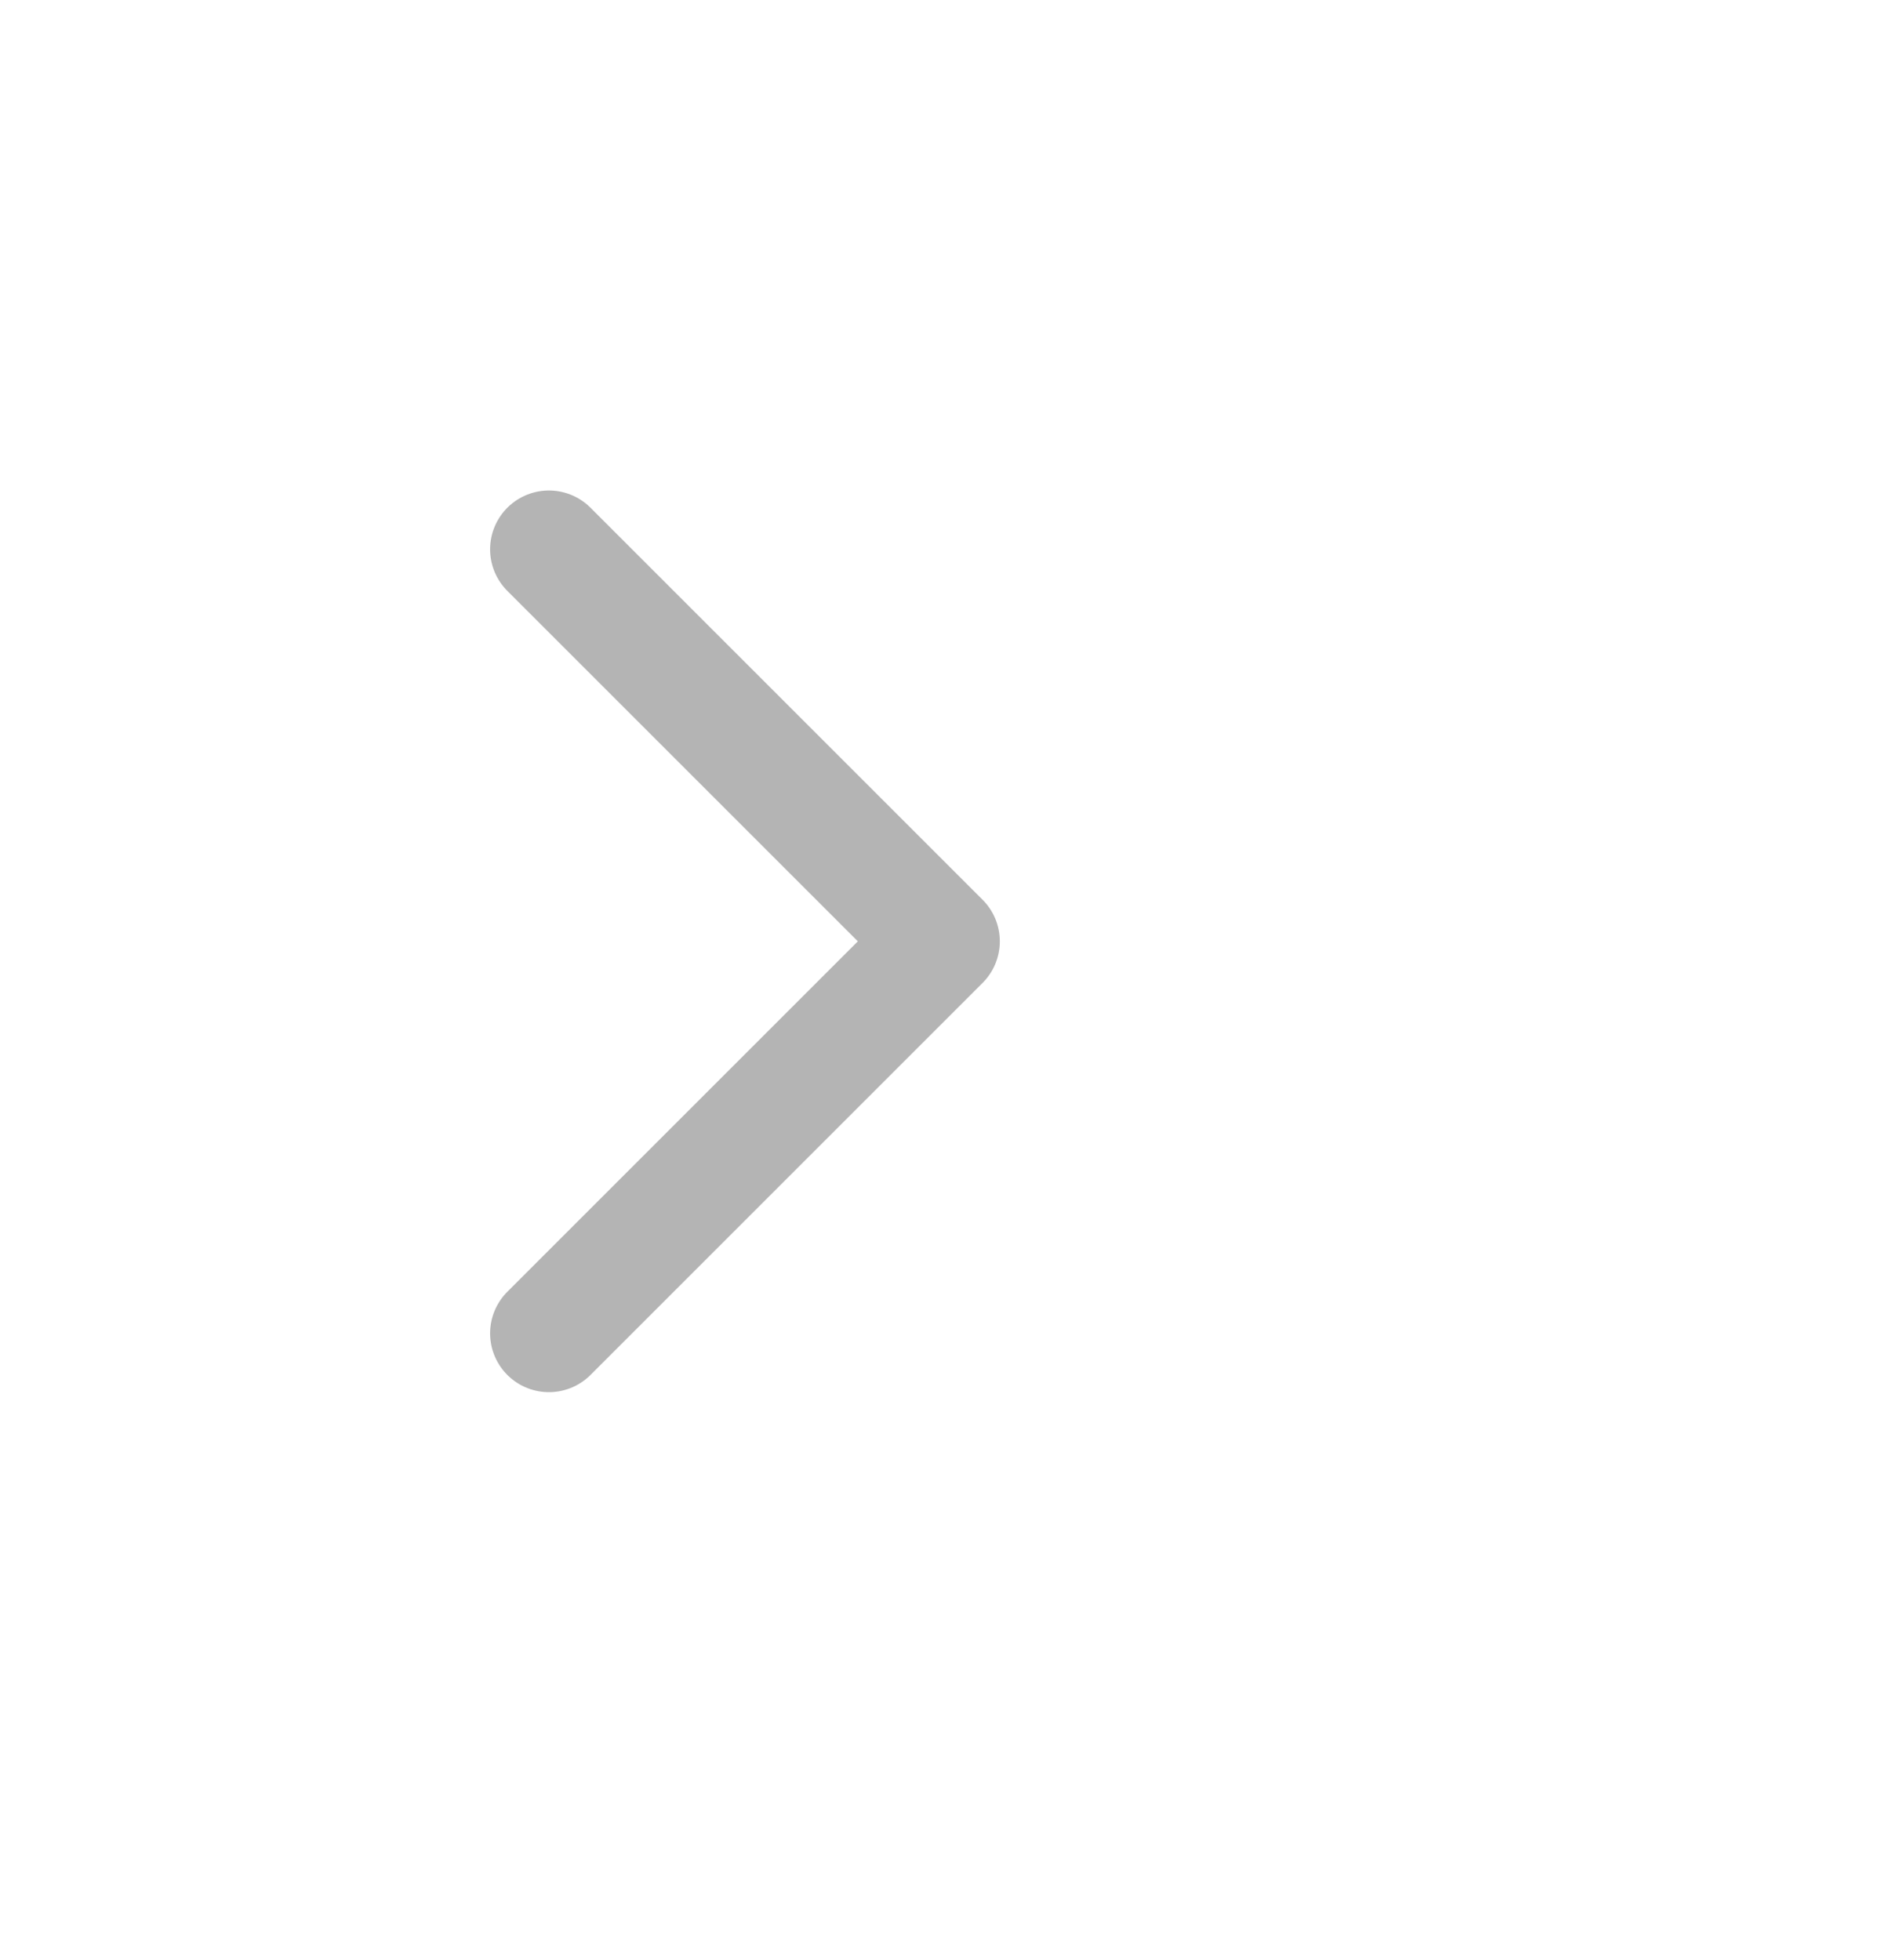 <svg width="24" height="25" viewBox="0 0 24 25" fill="none" xmlns="http://www.w3.org/2000/svg">
<g clip-path="url(#clip0_14_14215)">
<path d="M7 7.006L12 12.006L7 17.006" stroke="#B4B4B4" stroke-width="1.5" stroke-linecap="round" stroke-linejoin="round"/>
</g>
<defs>
<clipPath id="clip0_14_14215">
<rect width="24" height="24" fill="white" transform="translate(0 0.006)"/>
</clipPath>
</defs>
</svg>
